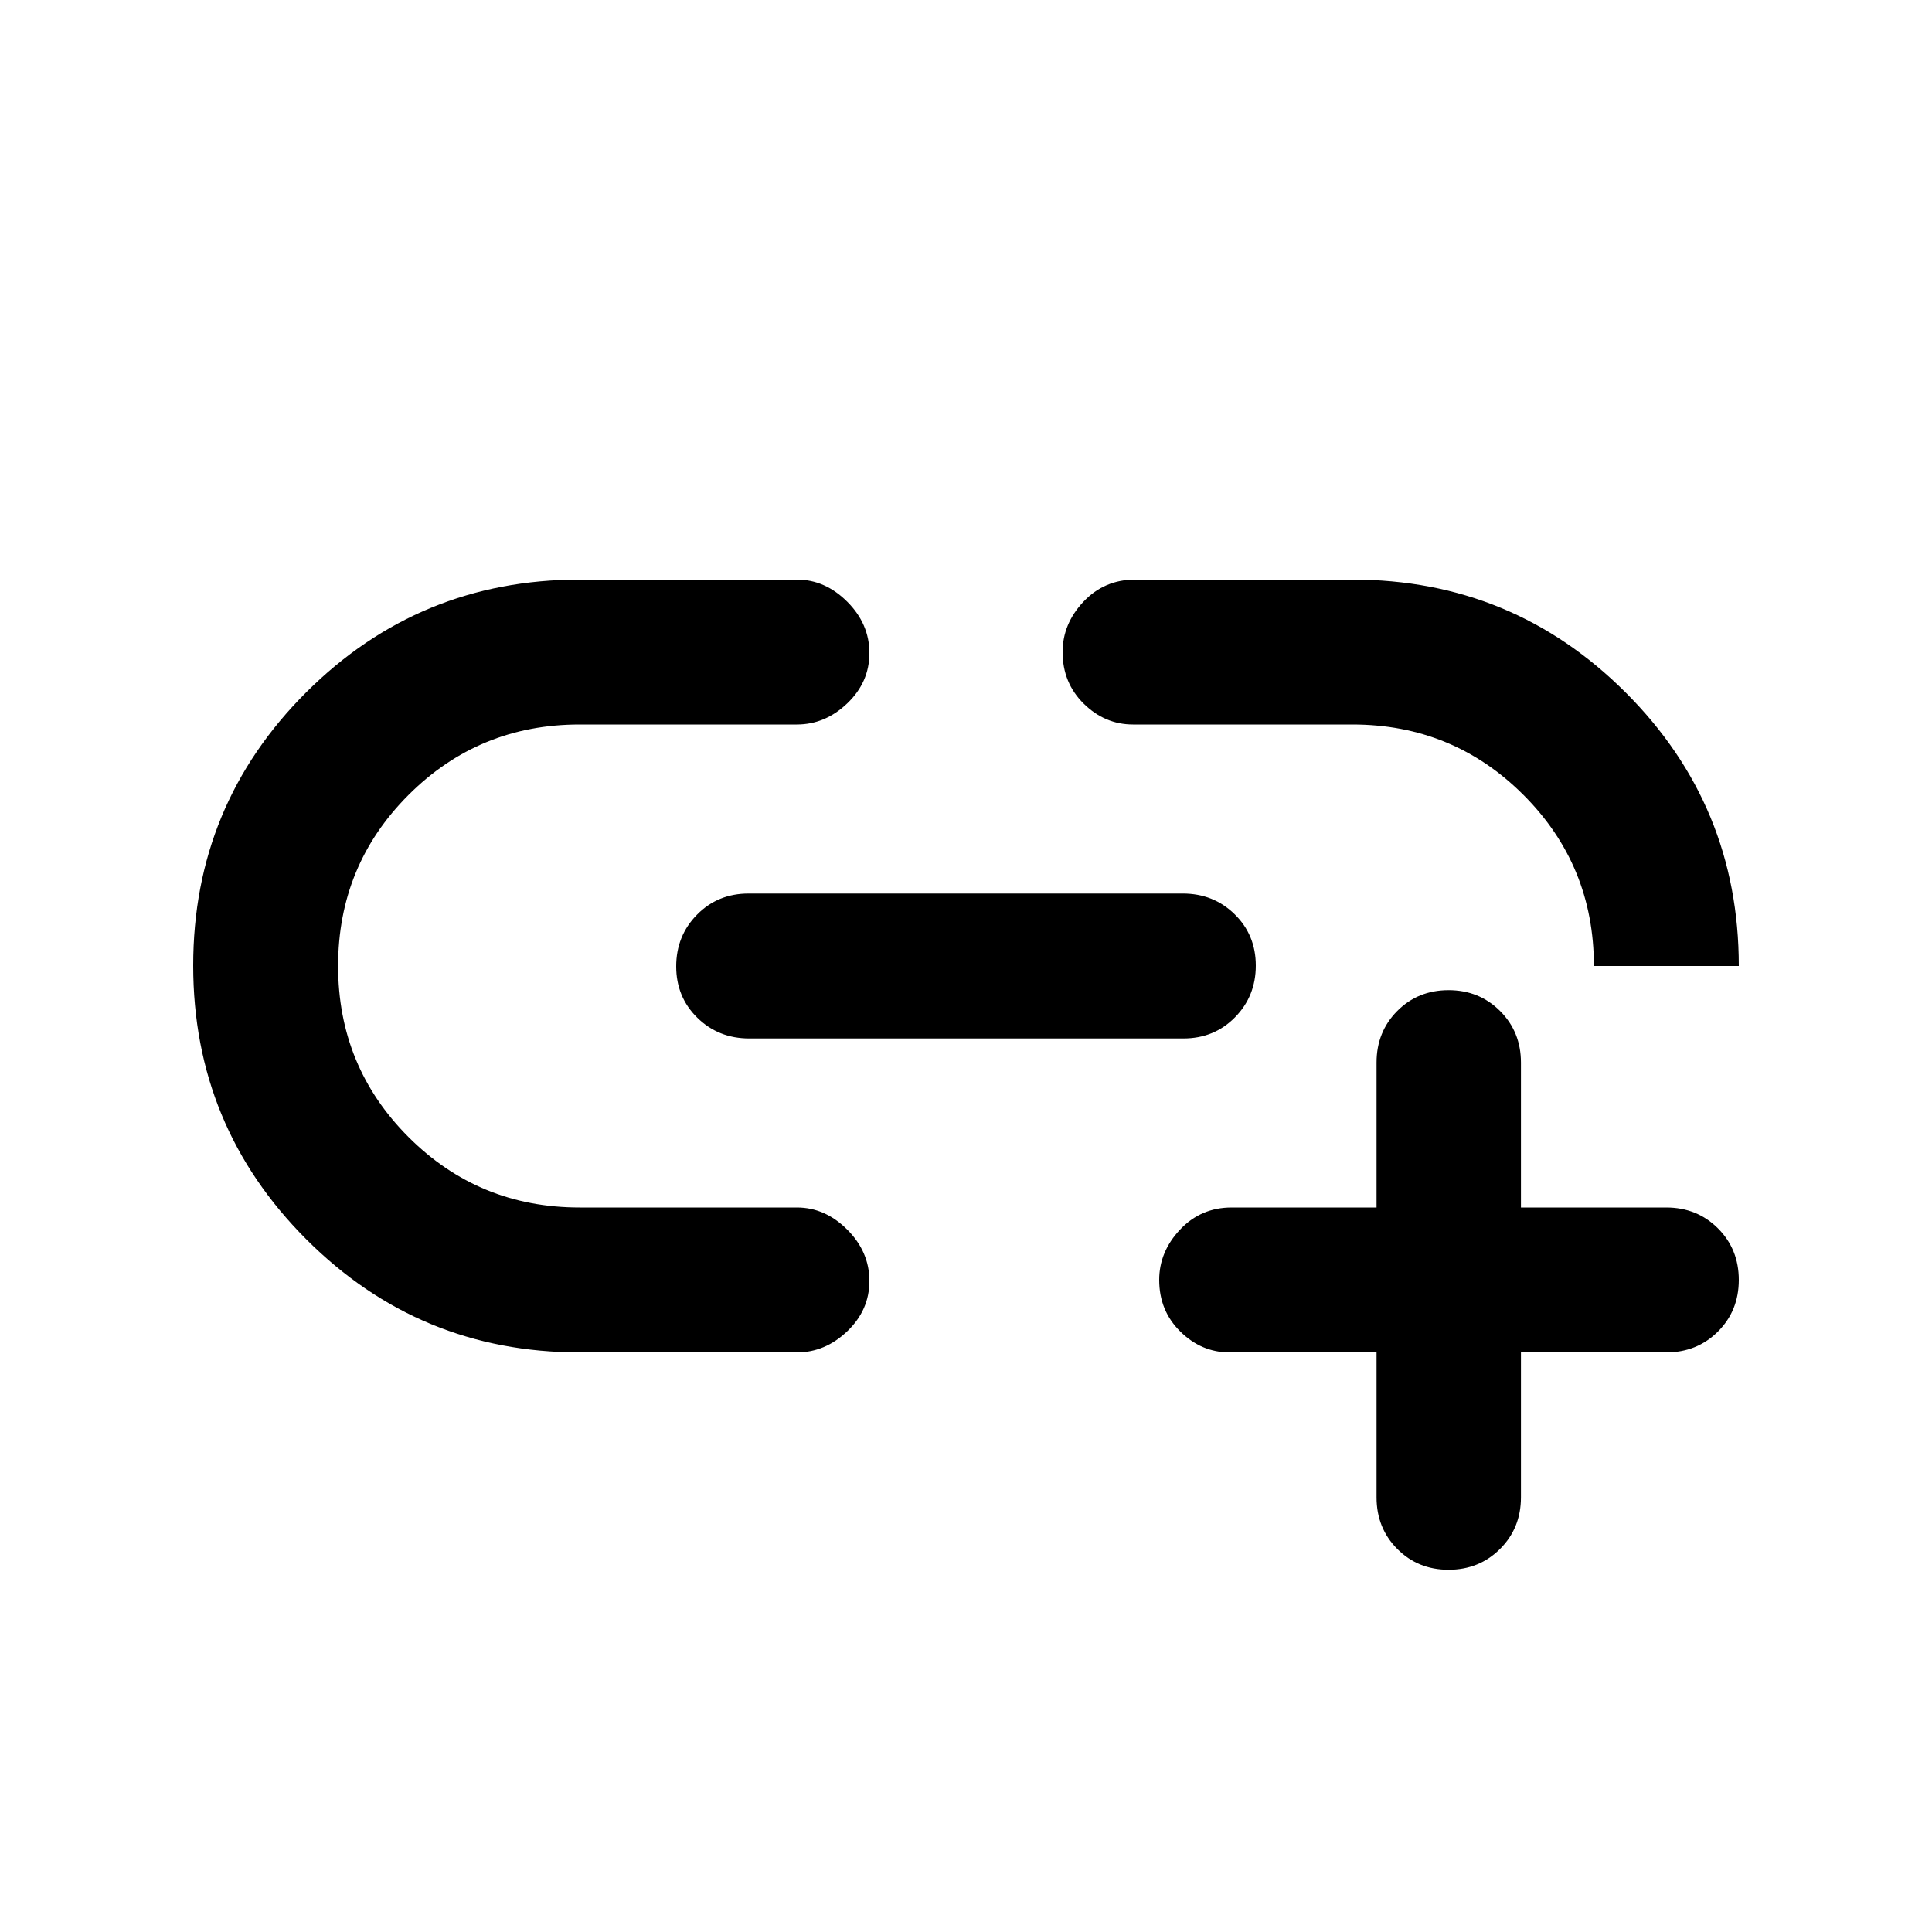 <svg xmlns="http://www.w3.org/2000/svg" height="20" viewBox="0 -960 960 960" width="20"><path d="M684-288h-73q-14 0-24.5-10.35T576-324q0-14 10.35-25T612-360h72v-72q0-15.3 10.29-25.65Q704.58-468 719.79-468t25.58 10.35q10.38 10.35 10.38 25.65v72h72.17q15.33 0 25.71 10.35Q864-339.3 864-324q0 15.3-10.37 25.65Q843.25-288 827.92-288h-72.17v72q0 15.3-10.38 25.65Q735-180 719.79-180q-15.21 0-25.5-10.35T684-216v-72Zm-288 0H288q-79.68 0-135.84-56.23Q96-400.45 96-480.23 96-560 152.16-616q56.16-56 135.84-56h108q14 0 25 11t11 25.5q0 14.5-11 25T396-600H288q-50 0-85 35t-35 85q0 50 35 85t85 35h108q14 0 25 11t11 25.5q0 14.5-11 25T396-288Zm-23.72-156q-15.28 0-25.78-10.29-10.5-10.29-10.5-25.5t10.34-25.71q10.34-10.5 25.62-10.5h215.76q15.28 0 25.78 10.29 10.5 10.29 10.5 25.5t-10.34 25.71Q603.32-444 588.04-444H372.28ZM864-480h-72q0-50-35-85t-85-35H563q-14 0-24.5-10.35T528-636q0-14 10.35-25T564-672h108q79.68 0 135.84 56.16T864-480Z"/></svg>